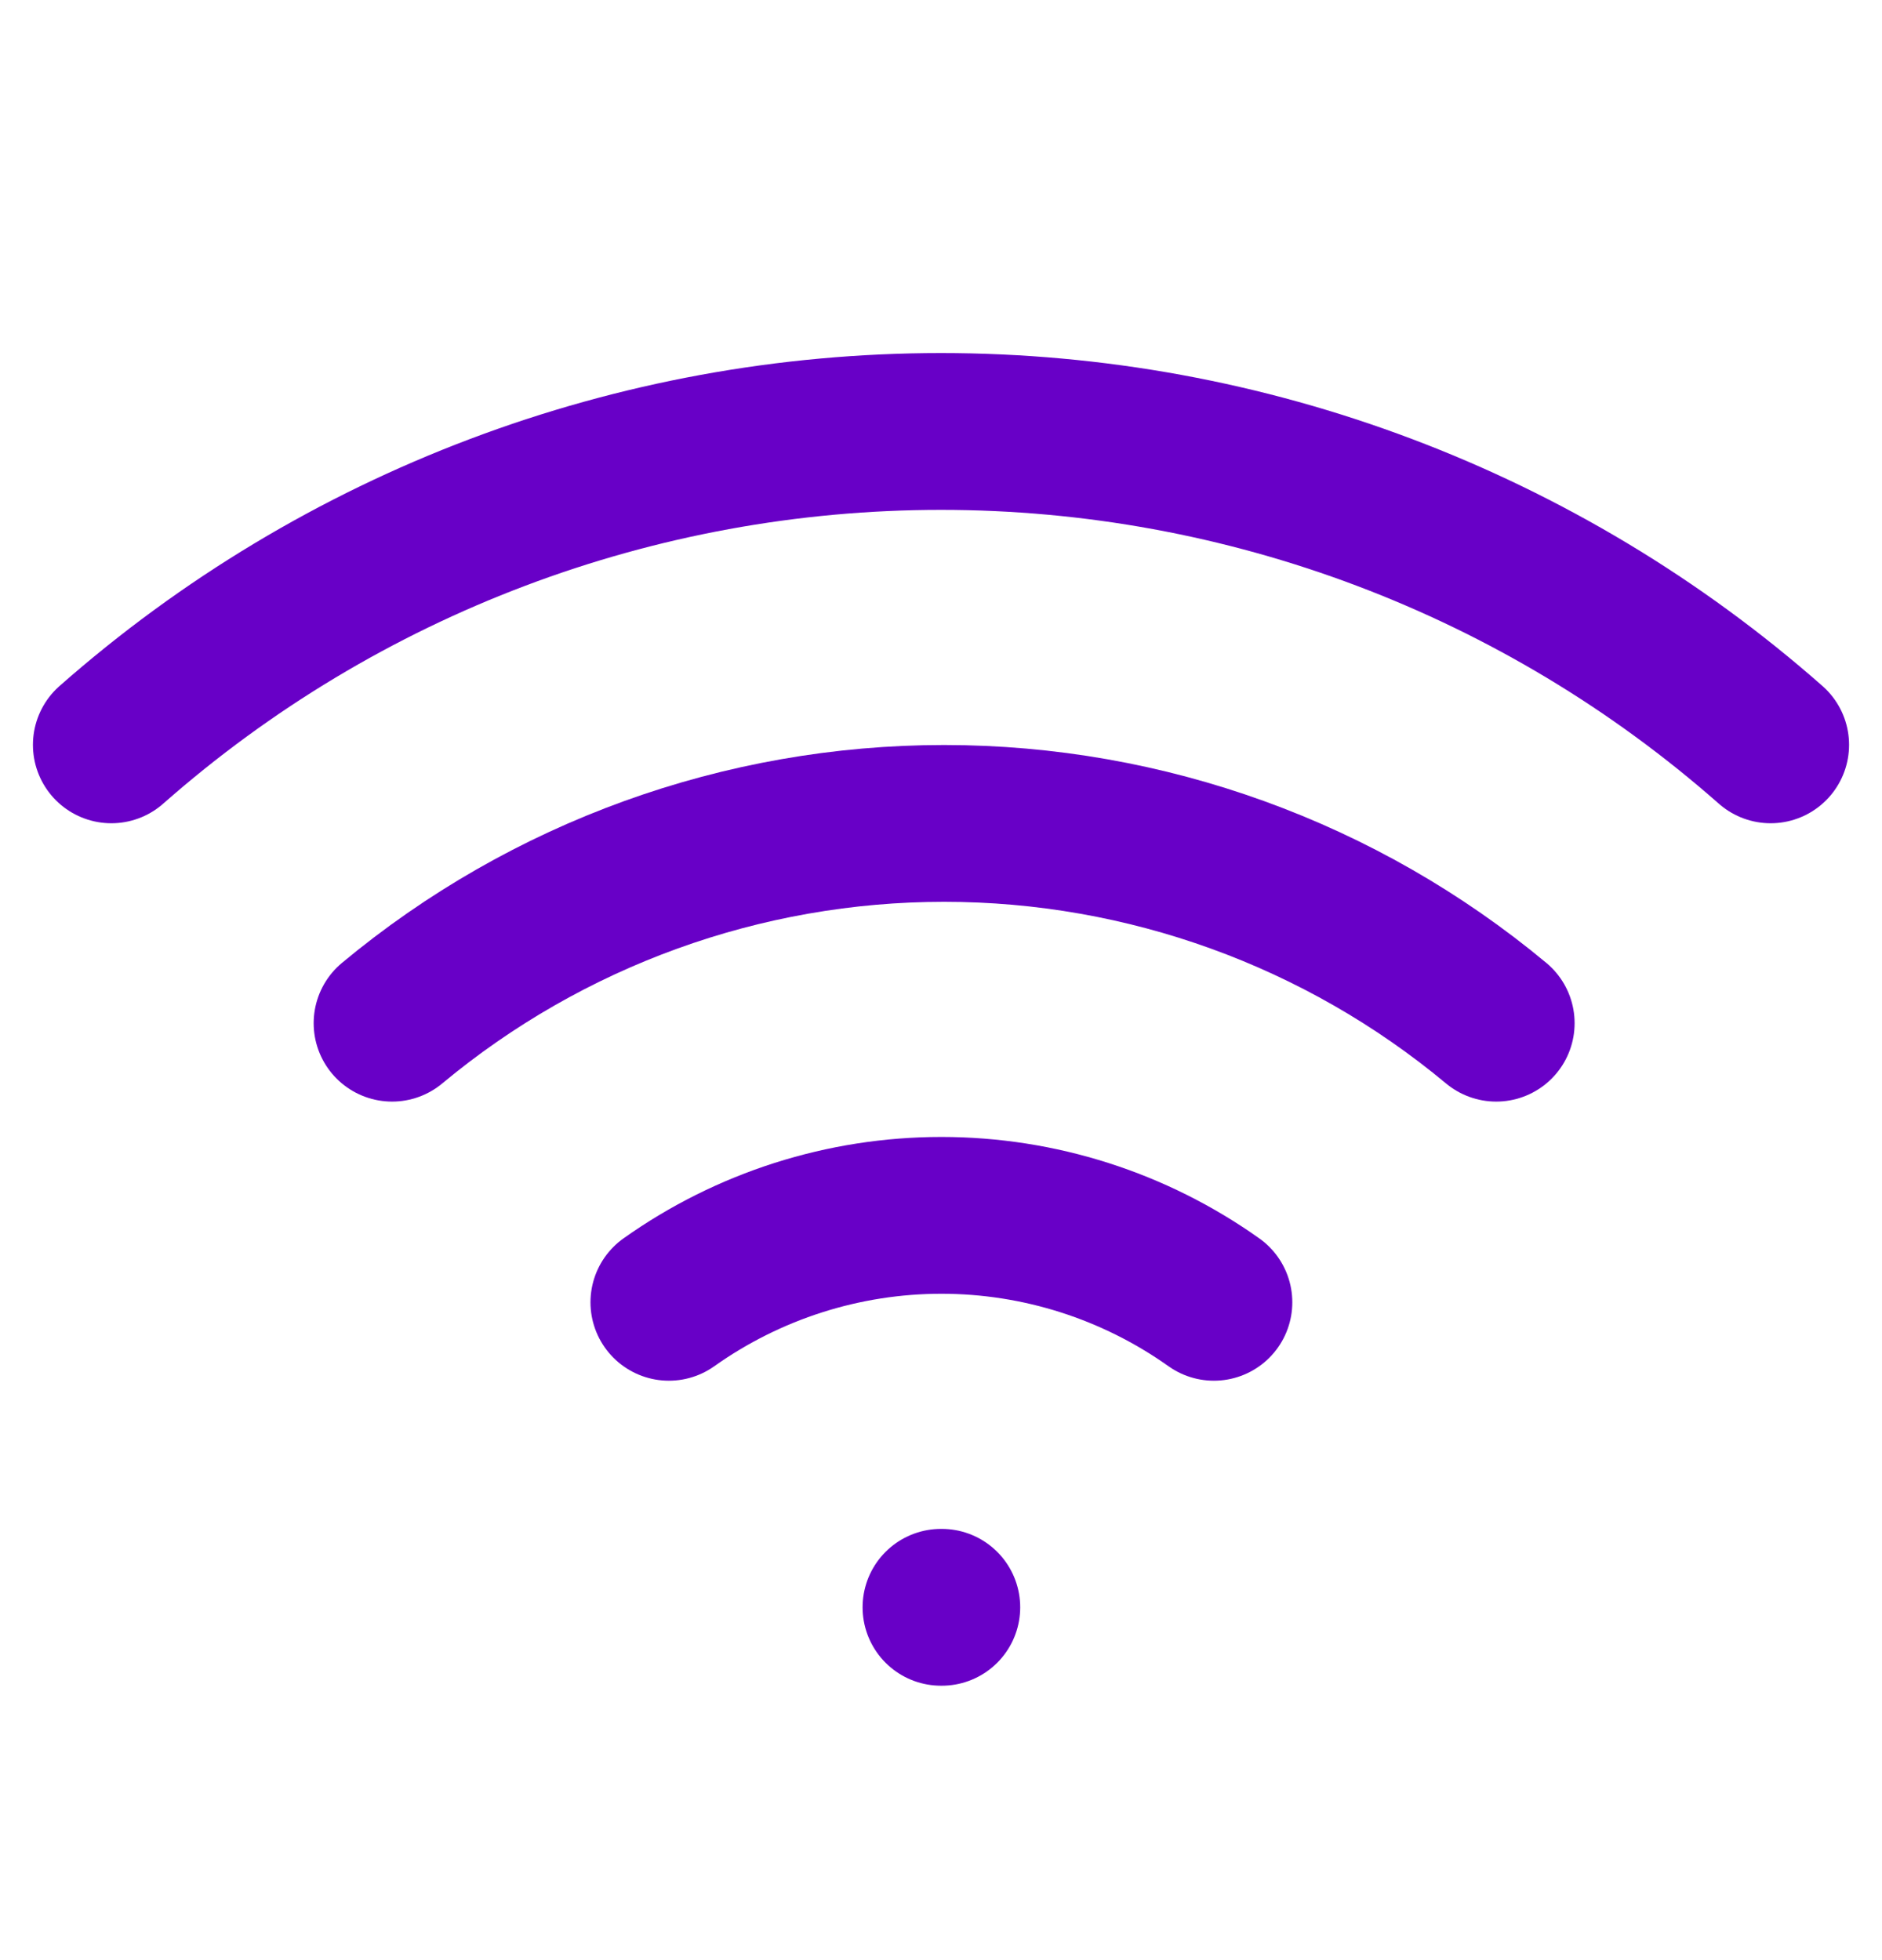 <svg width="24" height="25" viewBox="0 0 24 25" fill="none" xmlns="http://www.w3.org/2000/svg">
<path d="M5 13.05C6.977 11.404 9.468 10.502 12.04 10.502C14.612 10.502 17.103 11.404 19.08 13.05" stroke="#6800C7" stroke-width="2" stroke-linecap="round" stroke-linejoin="round"/>
<path d="M1.42 9.5C4.342 6.924 8.104 5.503 12 5.503C15.896 5.503 19.657 6.924 22.58 9.5" stroke="#6800C7" stroke-width="2" stroke-linecap="round" stroke-linejoin="round"/>
<path d="M8.53 16.61C9.545 15.889 10.76 15.501 12.005 15.501C13.251 15.501 14.465 15.889 15.48 16.61" stroke="#6800C7" stroke-width="2" stroke-linecap="round" stroke-linejoin="round"/>
<path d="M12 20.5H12.01" stroke="#6800C7" stroke-width="2" stroke-linecap="round" stroke-linejoin="round"/>
</svg>
